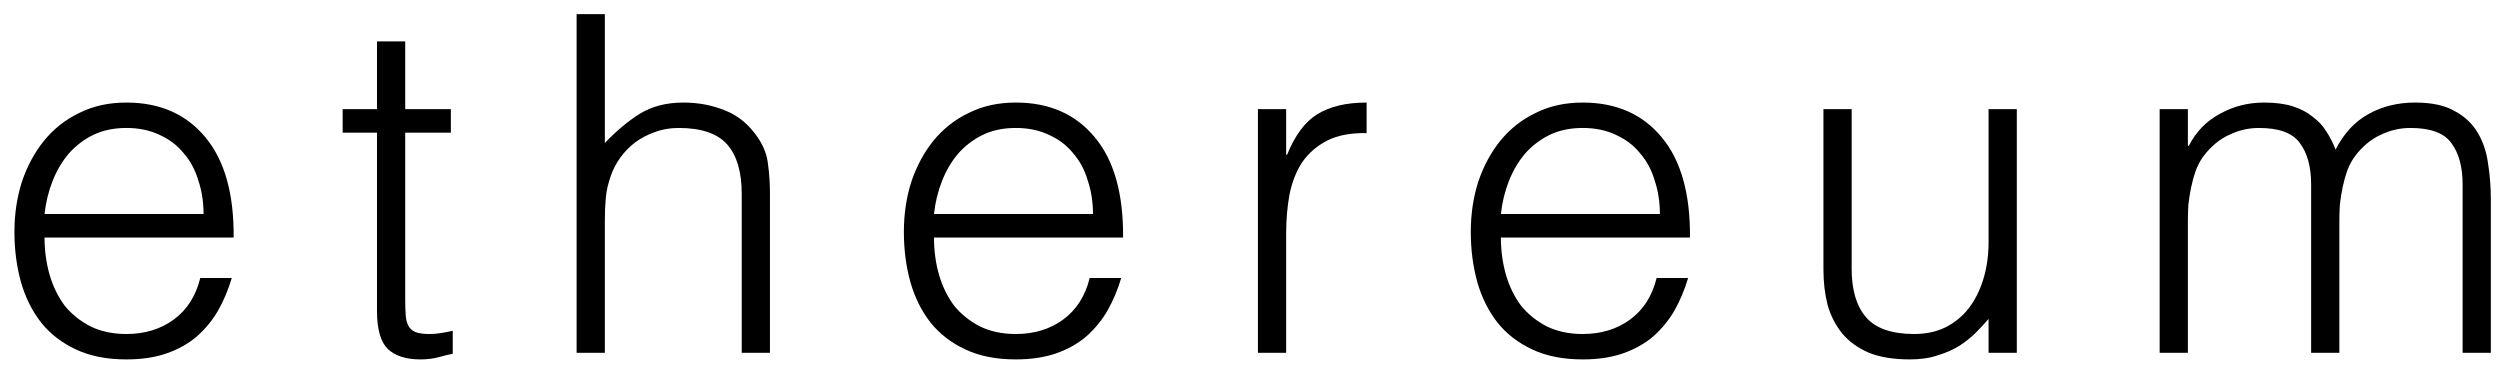 <svg width="93" height="14" viewBox="0 0 93 14" fill="none" xmlns="http://www.w3.org/2000/svg">
<path d="M7.572 7.962C7.572 7.519 7.508 7.105 7.38 6.72C7.263 6.323 7.082 5.985 6.837 5.705C6.604 5.413 6.307 5.186 5.945 5.022C5.583 4.847 5.169 4.76 4.702 4.76C4.236 4.76 3.822 4.847 3.46 5.022C3.11 5.197 2.807 5.431 2.55 5.722C2.305 6.014 2.107 6.352 1.955 6.737C1.803 7.122 1.704 7.531 1.657 7.962H7.572ZM1.657 8.837C1.657 9.327 1.722 9.794 1.85 10.238C1.978 10.669 2.165 11.048 2.41 11.375C2.667 11.69 2.987 11.947 3.372 12.145C3.757 12.332 4.201 12.425 4.702 12.425C5.391 12.425 5.98 12.244 6.47 11.883C6.96 11.521 7.287 11.008 7.45 10.342H8.622C8.494 10.774 8.325 11.177 8.115 11.55C7.905 11.912 7.642 12.232 7.327 12.512C7.012 12.781 6.639 12.991 6.207 13.143C5.776 13.294 5.274 13.37 4.702 13.37C3.979 13.37 3.355 13.248 2.83 13.002C2.305 12.758 1.873 12.425 1.535 12.005C1.197 11.573 0.946 11.072 0.782 10.5C0.619 9.917 0.537 9.292 0.537 8.627C0.537 7.962 0.631 7.338 0.817 6.755C1.016 6.172 1.29 5.664 1.64 5.232C2.002 4.789 2.439 4.445 2.952 4.2C3.466 3.943 4.049 3.815 4.702 3.815C5.951 3.815 6.931 4.247 7.642 5.11C8.354 5.962 8.704 7.204 8.692 8.837H1.657Z" fill="black"/>
<path d="M16.842 13.16C16.713 13.183 16.544 13.224 16.334 13.283C16.124 13.341 15.891 13.37 15.634 13.37C15.109 13.37 14.707 13.242 14.427 12.985C14.158 12.717 14.024 12.244 14.024 11.568V4.935H12.747V4.06H14.024V1.54H15.074V4.06H16.772V4.935H15.074V11.148C15.074 11.369 15.08 11.562 15.092 11.725C15.103 11.888 15.138 12.023 15.197 12.127C15.255 12.232 15.342 12.308 15.459 12.355C15.587 12.402 15.762 12.425 15.984 12.425C16.124 12.425 16.264 12.413 16.404 12.39C16.556 12.367 16.702 12.338 16.842 12.303V13.16Z" fill="black"/>
<path d="M21.45 13.125V0.525H22.5V5.32C22.92 4.877 23.351 4.515 23.795 4.235C24.25 3.955 24.792 3.815 25.422 3.815C25.982 3.815 26.501 3.914 26.98 4.112C27.458 4.299 27.86 4.632 28.187 5.11C28.409 5.437 28.537 5.775 28.572 6.125C28.619 6.463 28.642 6.819 28.642 7.192V13.125H27.592V7.21C27.592 6.393 27.411 5.781 27.05 5.372C26.688 4.964 26.087 4.76 25.247 4.76C24.921 4.76 24.623 4.812 24.355 4.917C24.086 5.011 23.841 5.139 23.62 5.302C23.41 5.466 23.229 5.652 23.077 5.862C22.925 6.072 22.809 6.294 22.727 6.527C22.622 6.819 22.558 7.099 22.535 7.367C22.511 7.636 22.5 7.927 22.5 8.242V13.125H21.45Z" fill="black"/>
<path d="M40.659 7.962C40.659 7.519 40.595 7.105 40.466 6.72C40.35 6.323 40.169 5.985 39.924 5.705C39.691 5.413 39.393 5.186 39.031 5.022C38.67 4.847 38.255 4.76 37.789 4.76C37.322 4.76 36.908 4.847 36.546 5.022C36.196 5.197 35.893 5.431 35.636 5.722C35.391 6.014 35.193 6.352 35.041 6.737C34.89 7.122 34.791 7.531 34.744 7.962H40.659ZM34.744 8.837C34.744 9.327 34.808 9.794 34.936 10.238C35.065 10.669 35.251 11.048 35.496 11.375C35.753 11.69 36.074 11.947 36.459 12.145C36.844 12.332 37.287 12.425 37.789 12.425C38.477 12.425 39.066 12.244 39.556 11.883C40.046 11.521 40.373 11.008 40.536 10.342H41.709C41.581 10.774 41.411 11.177 41.201 11.55C40.991 11.912 40.729 12.232 40.414 12.512C40.099 12.781 39.725 12.991 39.294 13.143C38.862 13.294 38.361 13.37 37.789 13.37C37.066 13.37 36.441 13.248 35.916 13.002C35.391 12.758 34.96 12.425 34.621 12.005C34.283 11.573 34.032 11.072 33.869 10.5C33.706 9.917 33.624 9.292 33.624 8.627C33.624 7.962 33.717 7.338 33.904 6.755C34.102 6.172 34.376 5.664 34.726 5.232C35.088 4.789 35.526 4.445 36.039 4.2C36.552 3.943 37.136 3.815 37.789 3.815C39.037 3.815 40.017 4.247 40.729 5.11C41.441 5.962 41.791 7.204 41.779 8.837H34.744Z" fill="black"/>
<path d="M47.845 13.125H46.795V4.06H47.845V5.757H47.88C48.172 5.034 48.545 4.532 49 4.252C49.467 3.961 50.08 3.815 50.838 3.815V4.952C50.243 4.941 49.753 5.034 49.368 5.232C48.983 5.431 48.674 5.699 48.44 6.037C48.219 6.376 48.061 6.778 47.968 7.245C47.886 7.7 47.845 8.178 47.845 8.68V13.125Z" fill="black"/>
<path d="M61.748 7.962C61.748 7.519 61.684 7.105 61.556 6.72C61.439 6.323 61.258 5.985 61.013 5.705C60.78 5.413 60.482 5.186 60.12 5.022C59.759 4.847 59.345 4.76 58.878 4.76C58.411 4.76 57.997 4.847 57.636 5.022C57.285 5.197 56.982 5.431 56.725 5.722C56.48 6.014 56.282 6.352 56.13 6.737C55.979 7.122 55.88 7.531 55.833 7.962H61.748ZM55.833 8.837C55.833 9.327 55.897 9.794 56.026 10.238C56.154 10.669 56.34 11.048 56.586 11.375C56.842 11.69 57.163 11.947 57.548 12.145C57.933 12.332 58.376 12.425 58.878 12.425C59.566 12.425 60.156 12.244 60.645 11.883C61.136 11.521 61.462 11.008 61.626 10.342H62.798C62.67 10.774 62.501 11.177 62.291 11.55C62.081 11.912 61.818 12.232 61.503 12.512C61.188 12.781 60.815 12.991 60.383 13.143C59.951 13.294 59.45 13.37 58.878 13.37C58.155 13.37 57.531 13.248 57.005 13.002C56.48 12.758 56.049 12.425 55.711 12.005C55.372 11.573 55.121 11.072 54.958 10.5C54.795 9.917 54.713 9.292 54.713 8.627C54.713 7.962 54.806 7.338 54.993 6.755C55.191 6.172 55.465 5.664 55.816 5.232C56.177 4.789 56.615 4.445 57.128 4.2C57.641 3.943 58.225 3.815 58.878 3.815C60.126 3.815 61.106 4.247 61.818 5.11C62.53 5.962 62.88 7.204 62.868 8.837H55.833Z" fill="black"/>
<path d="M73.975 4.06H75.025V13.125H73.975V11.865C73.835 12.028 73.677 12.197 73.502 12.373C73.327 12.547 73.123 12.711 72.89 12.863C72.668 13.002 72.405 13.119 72.102 13.213C71.799 13.318 71.449 13.37 71.052 13.37C70.445 13.37 69.938 13.288 69.53 13.125C69.121 12.95 68.789 12.711 68.532 12.408C68.287 12.104 68.106 11.754 67.99 11.357C67.885 10.949 67.832 10.506 67.832 10.027V4.06H68.882V10.01C68.882 10.792 69.063 11.393 69.425 11.812C69.786 12.221 70.381 12.425 71.21 12.425C71.641 12.425 72.026 12.343 72.365 12.18C72.715 12.005 73.006 11.766 73.24 11.463C73.473 11.159 73.654 10.797 73.782 10.377C73.91 9.957 73.975 9.497 73.975 8.995V4.06Z" fill="black"/>
<path d="M81.389 13.125H80.339V4.06H81.389V5.425H81.424C81.692 4.9 82.077 4.503 82.579 4.235C83.08 3.955 83.629 3.815 84.224 3.815C84.644 3.815 84.999 3.862 85.291 3.955C85.583 4.048 85.828 4.177 86.026 4.34C86.236 4.492 86.405 4.672 86.534 4.882C86.674 5.092 86.79 5.32 86.884 5.565C87.187 4.97 87.59 4.532 88.091 4.252C88.605 3.961 89.188 3.815 89.841 3.815C90.46 3.815 90.95 3.92 91.311 4.13C91.684 4.328 91.97 4.597 92.169 4.935C92.367 5.262 92.495 5.641 92.554 6.072C92.624 6.504 92.659 6.947 92.659 7.402V13.125H91.609V6.86C91.609 6.207 91.469 5.693 91.189 5.32C90.92 4.947 90.413 4.76 89.666 4.76C89.281 4.76 88.908 4.847 88.546 5.022C88.196 5.186 87.887 5.442 87.619 5.792C87.502 5.944 87.403 6.125 87.321 6.335C87.251 6.533 87.193 6.743 87.146 6.965C87.1 7.187 87.065 7.408 87.041 7.63C87.029 7.852 87.024 8.056 87.024 8.242V13.125H85.974V6.86C85.974 6.207 85.834 5.693 85.554 5.32C85.285 4.947 84.778 4.76 84.031 4.76C83.646 4.76 83.273 4.847 82.911 5.022C82.561 5.186 82.252 5.442 81.984 5.792C81.867 5.944 81.768 6.125 81.686 6.335C81.616 6.533 81.558 6.743 81.511 6.965C81.465 7.187 81.43 7.408 81.406 7.63C81.394 7.852 81.389 8.056 81.389 8.242V13.125Z" fill="black"/>
</svg>
